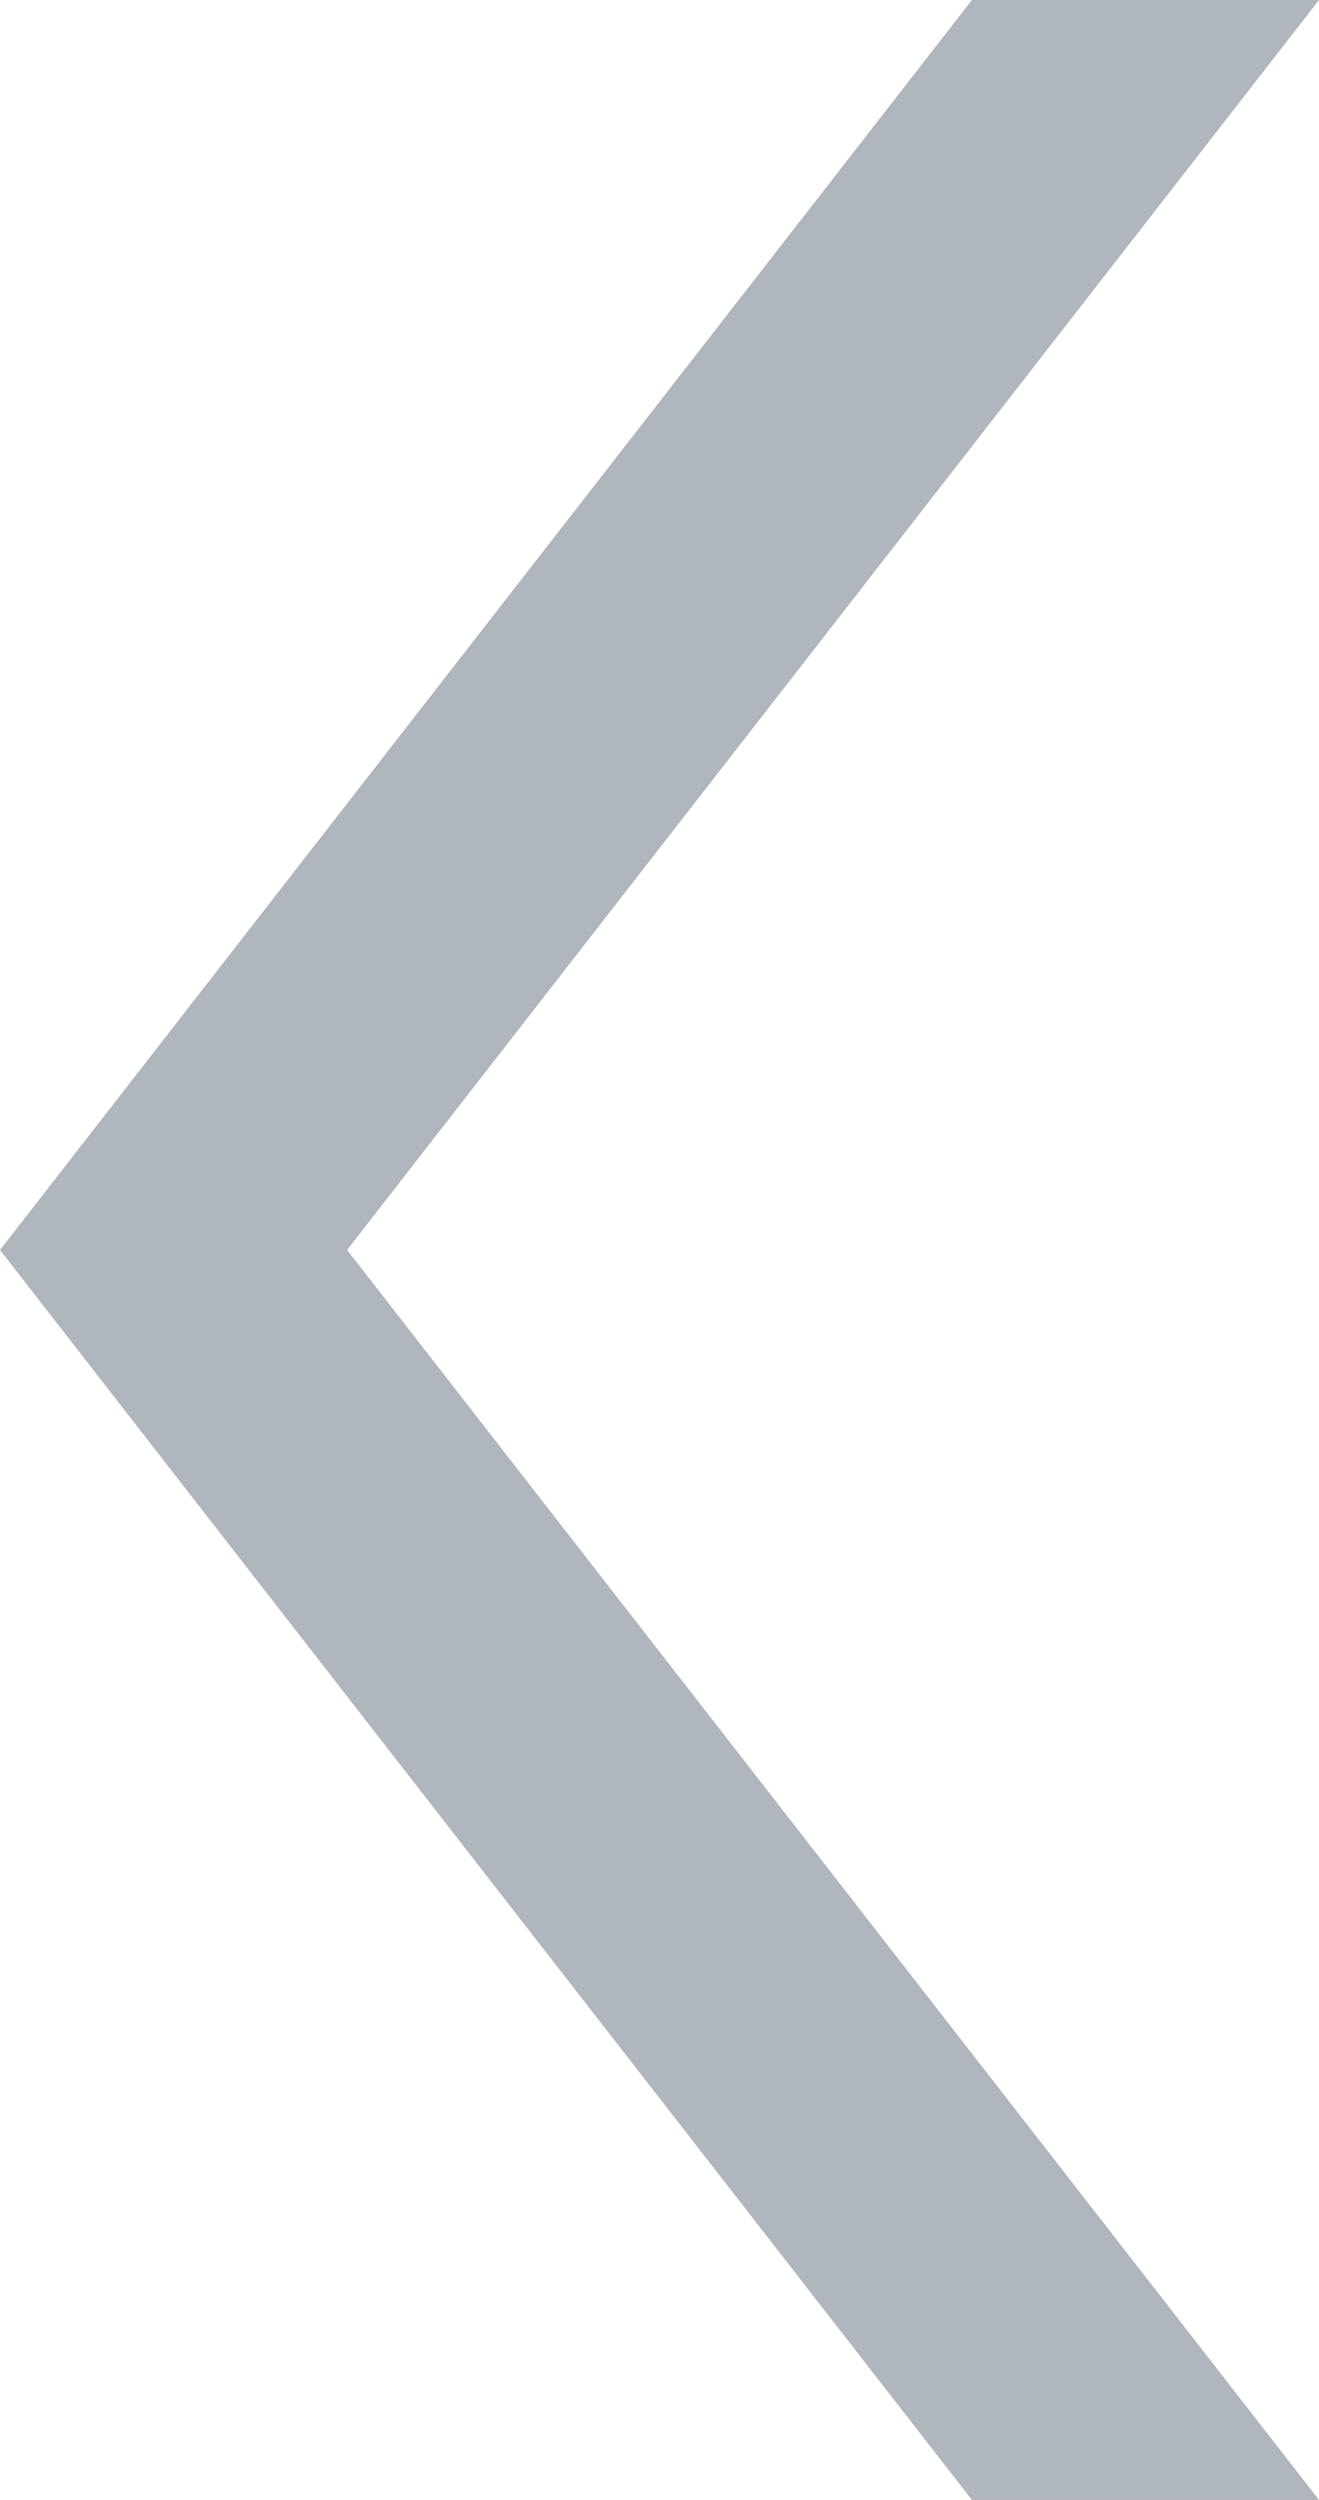 <?xml version="1.0" encoding="utf-8"?>
<!-- Generator: Adobe Illustrator 19.1.0, SVG Export Plug-In . SVG Version: 6.00 Build 0)  -->
<svg version="1.1" id="Слой_1" xmlns="http://www.w3.org/2000/svg" xmlns:xlink="http://www.w3.org/1999/xlink" x="0px" y="0px"
	 viewBox="0 0 19 36" enable-background="new 0 0 19 36" xml:space="preserve">
<polygon fill="#B0B6BD" points="14,0 19,0 5,18 19,36 14,36 0,18 "/>
</svg>
